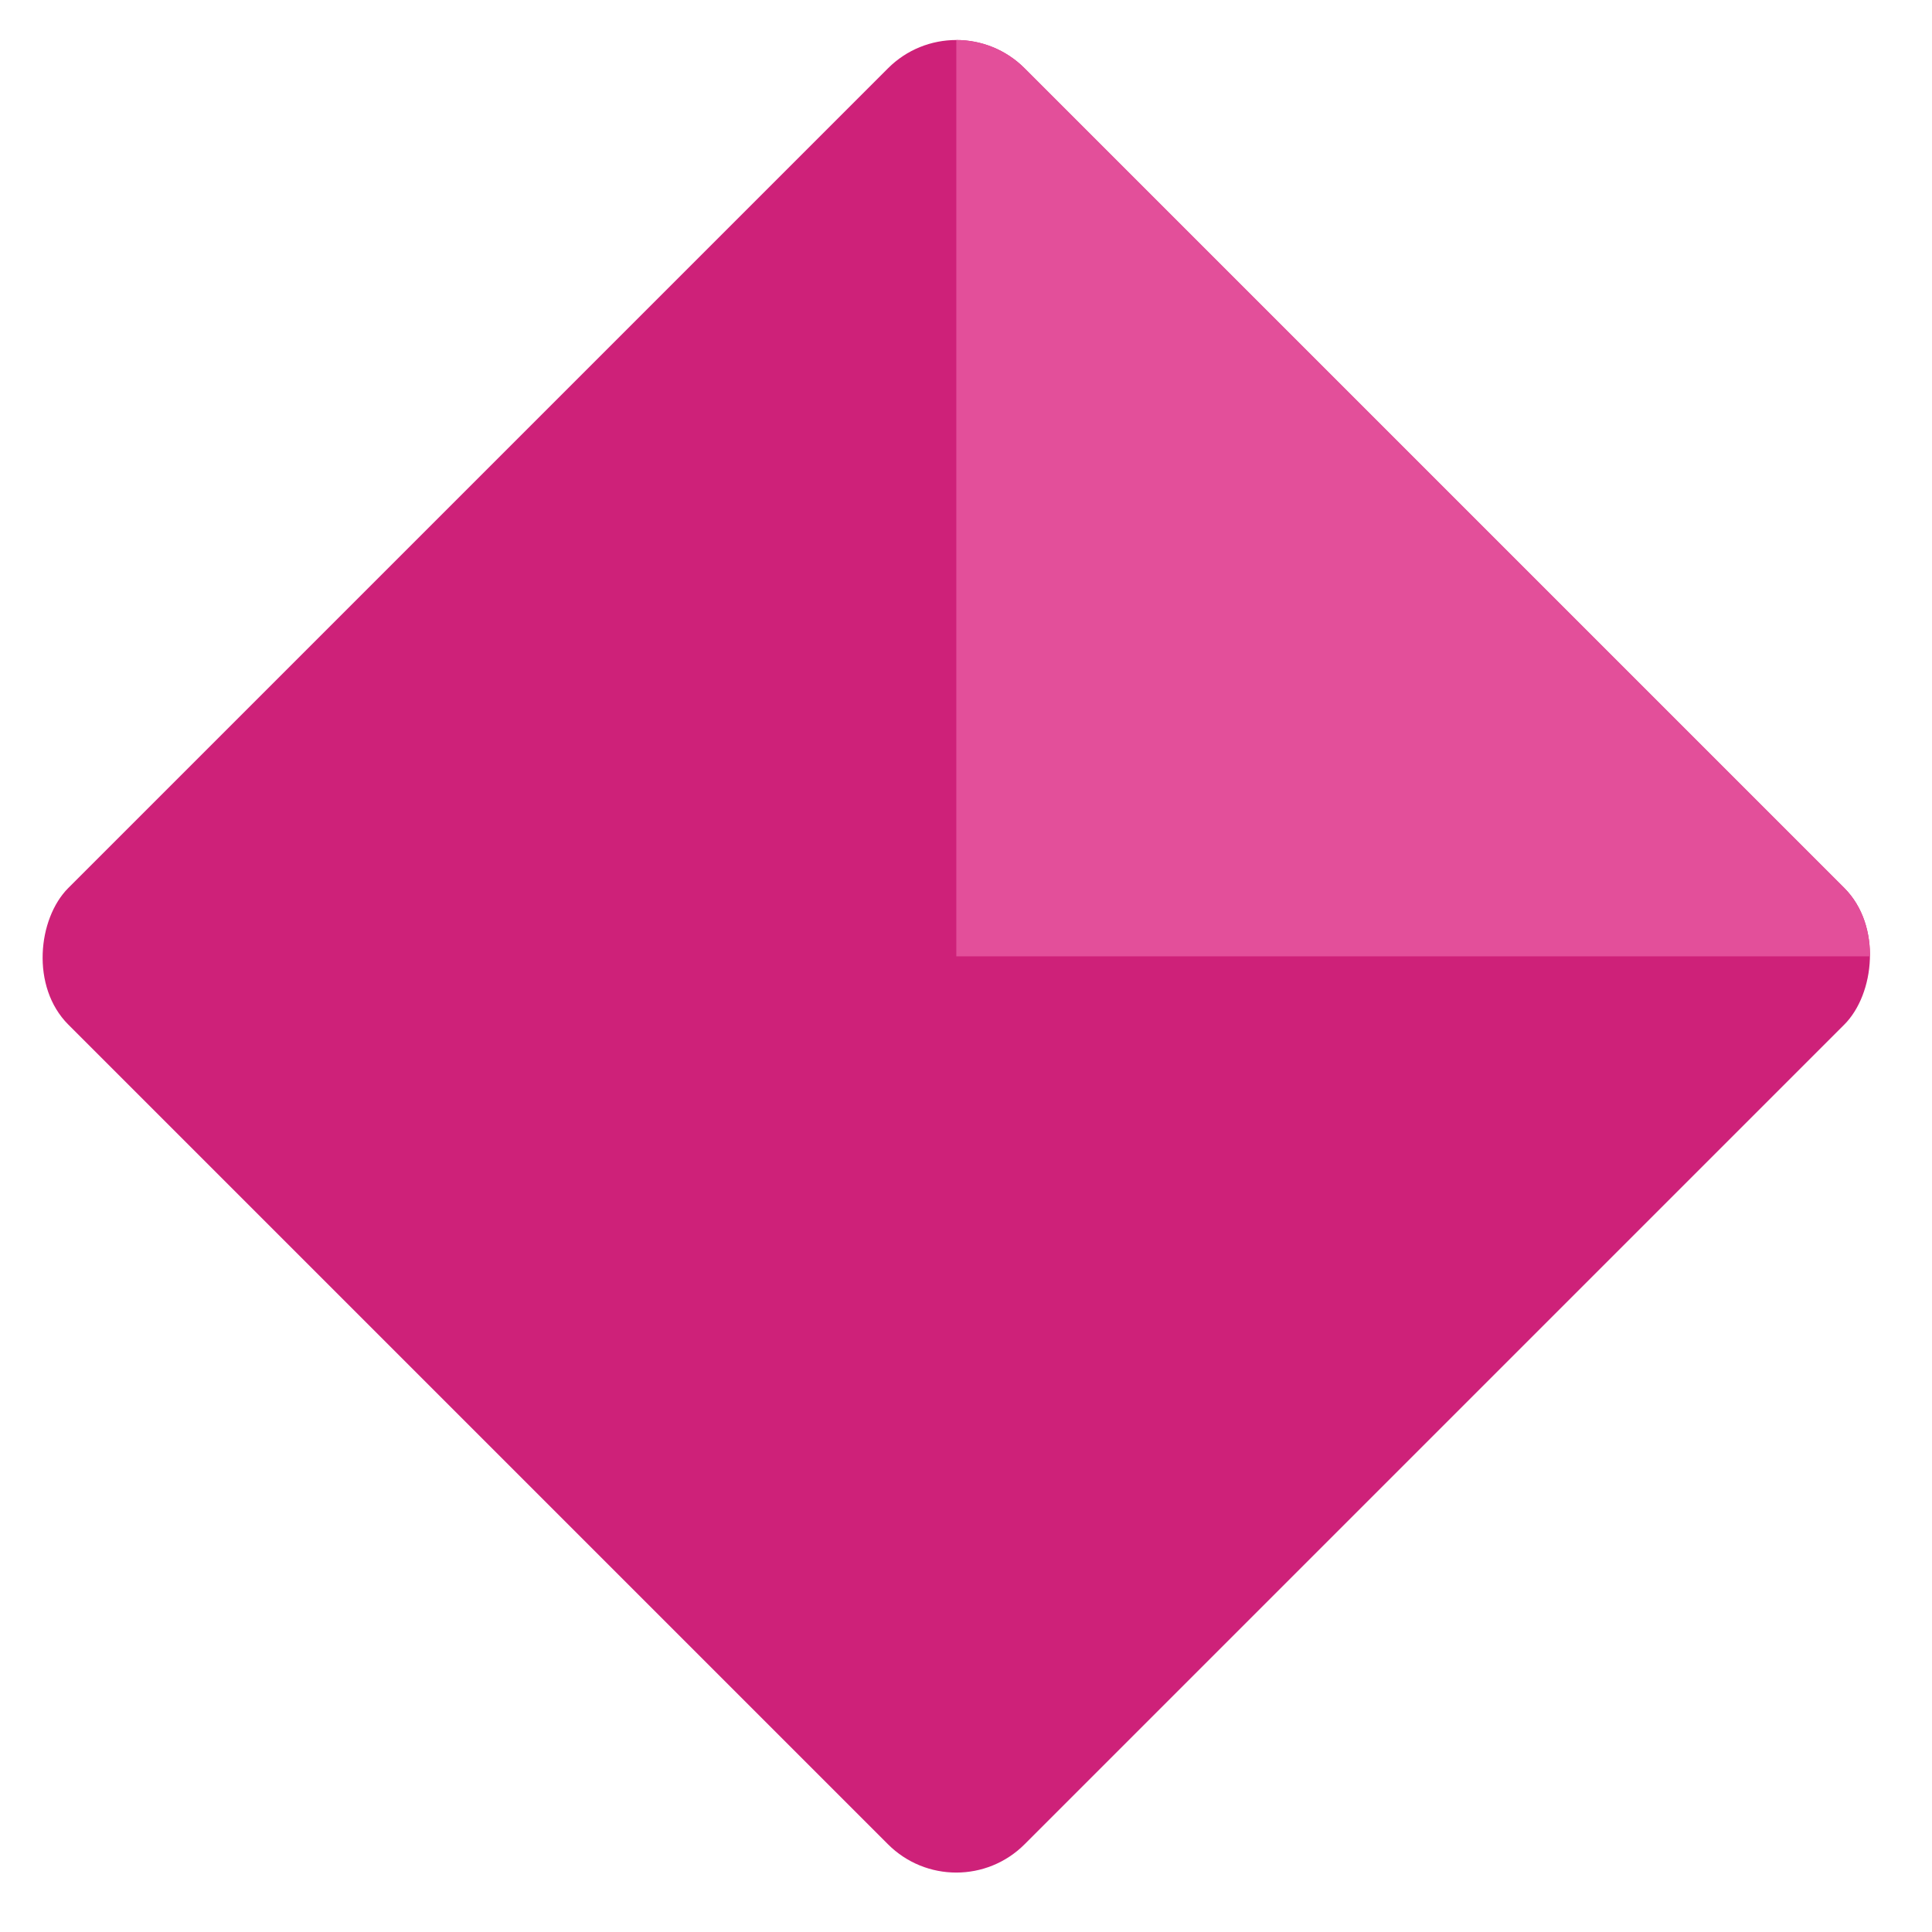 <svg width="40" height="40" viewBox="0 0 40 40" fill="none" xmlns="http://www.w3.org/2000/svg">
<g clip-path="url(#clip0_324_64)">
<rect x="19.799" width="28" height="28" rx="2" transform="rotate(45 19.799 0)" fill="#CE2179"/>
<path fill-rule="evenodd" clip-rule="evenodd" d="M19.799 19.799V0L39.598 19.799H19.799Z" fill="#E34F9A"/>
</g>
<defs>
<clipPath id="clip0_324_64">
<rect x="19.799" width="28" height="28" rx="2" transform="rotate(45 19.799 0)" fill="white"/>
</clipPath>
</defs>
</svg>
